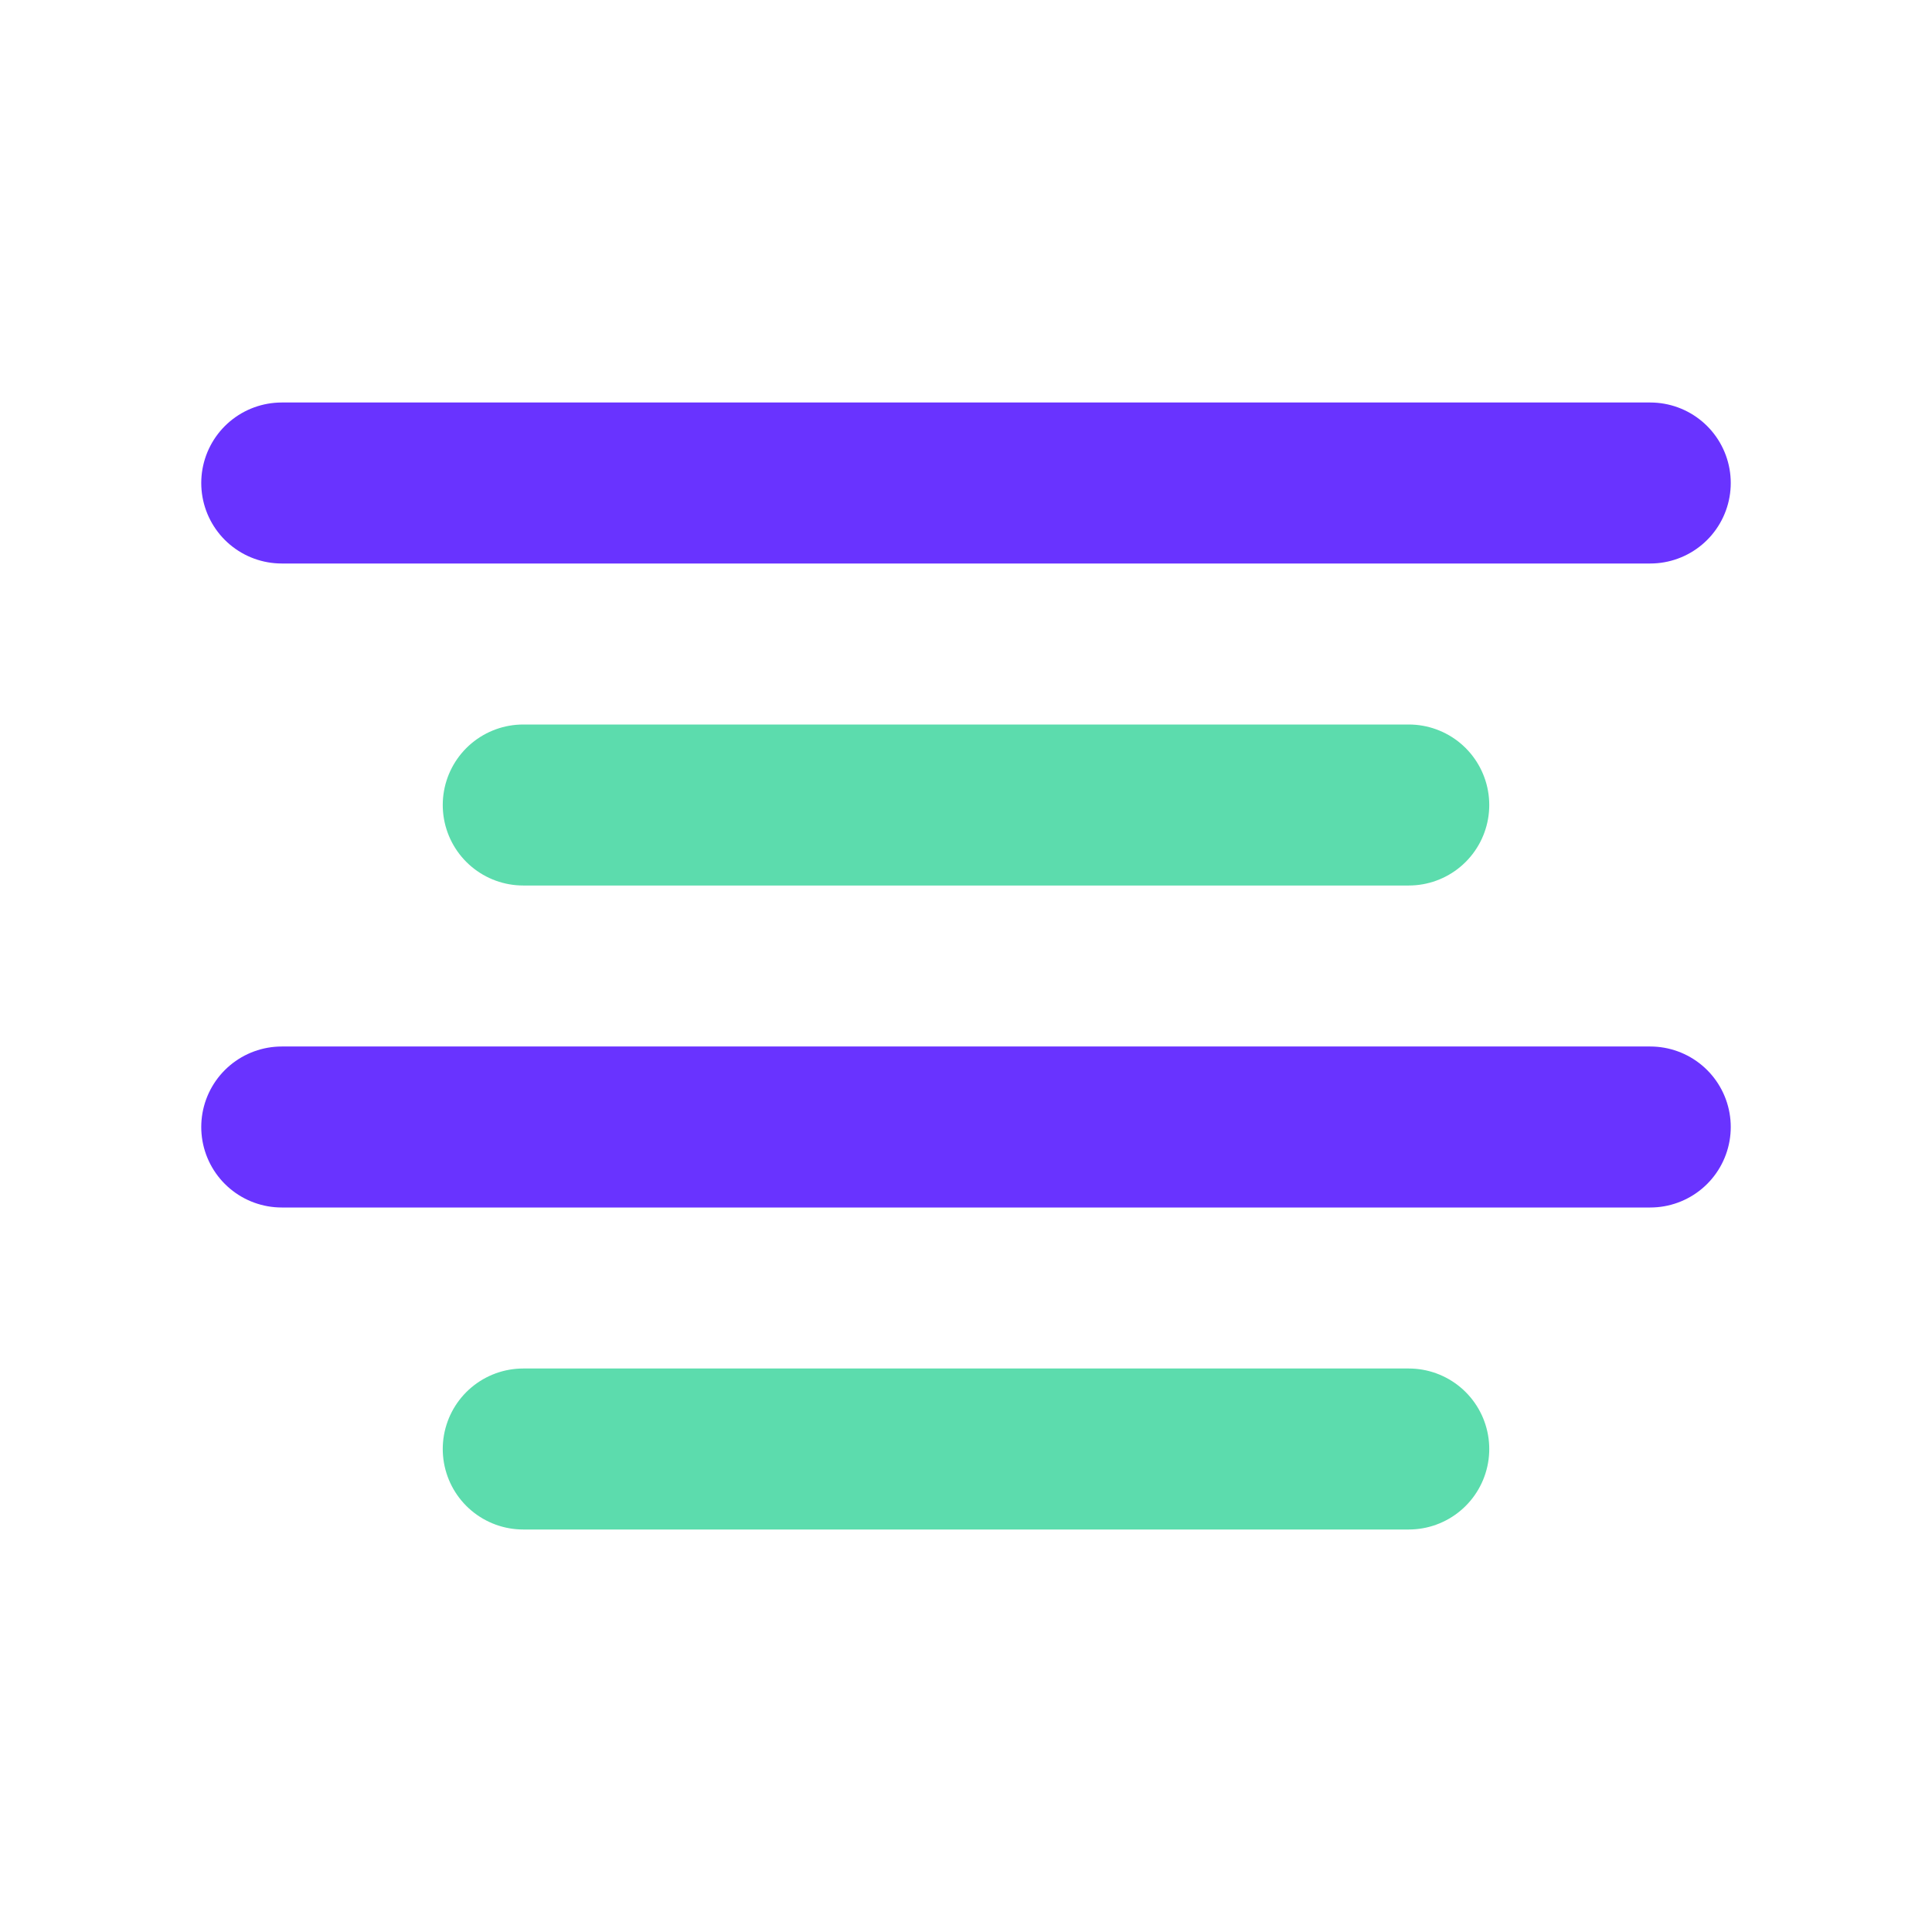 <svg width="24" height="24" viewBox="0 0 24 24" fill="none" xmlns="http://www.w3.org/2000/svg">
<path opacity="0.8" d="M6.5 18L17.5 18" stroke="#34D399" stroke-width="2" stroke-linecap="round" stroke-linejoin="round"/>
<path opacity="0.8" d="M3.5 14L20.5 14" stroke="#4400FF" stroke-width="2" stroke-linecap="round" stroke-linejoin="round"/>
<path opacity="0.8" d="M6.5 10H17.5" stroke="#34D399" stroke-width="2" stroke-linecap="round" stroke-linejoin="round"/>
<path opacity="0.8" d="M3.5 6H20.5" stroke="#4400FF" stroke-width="2" stroke-linecap="round" stroke-linejoin="round"/>
</svg>
